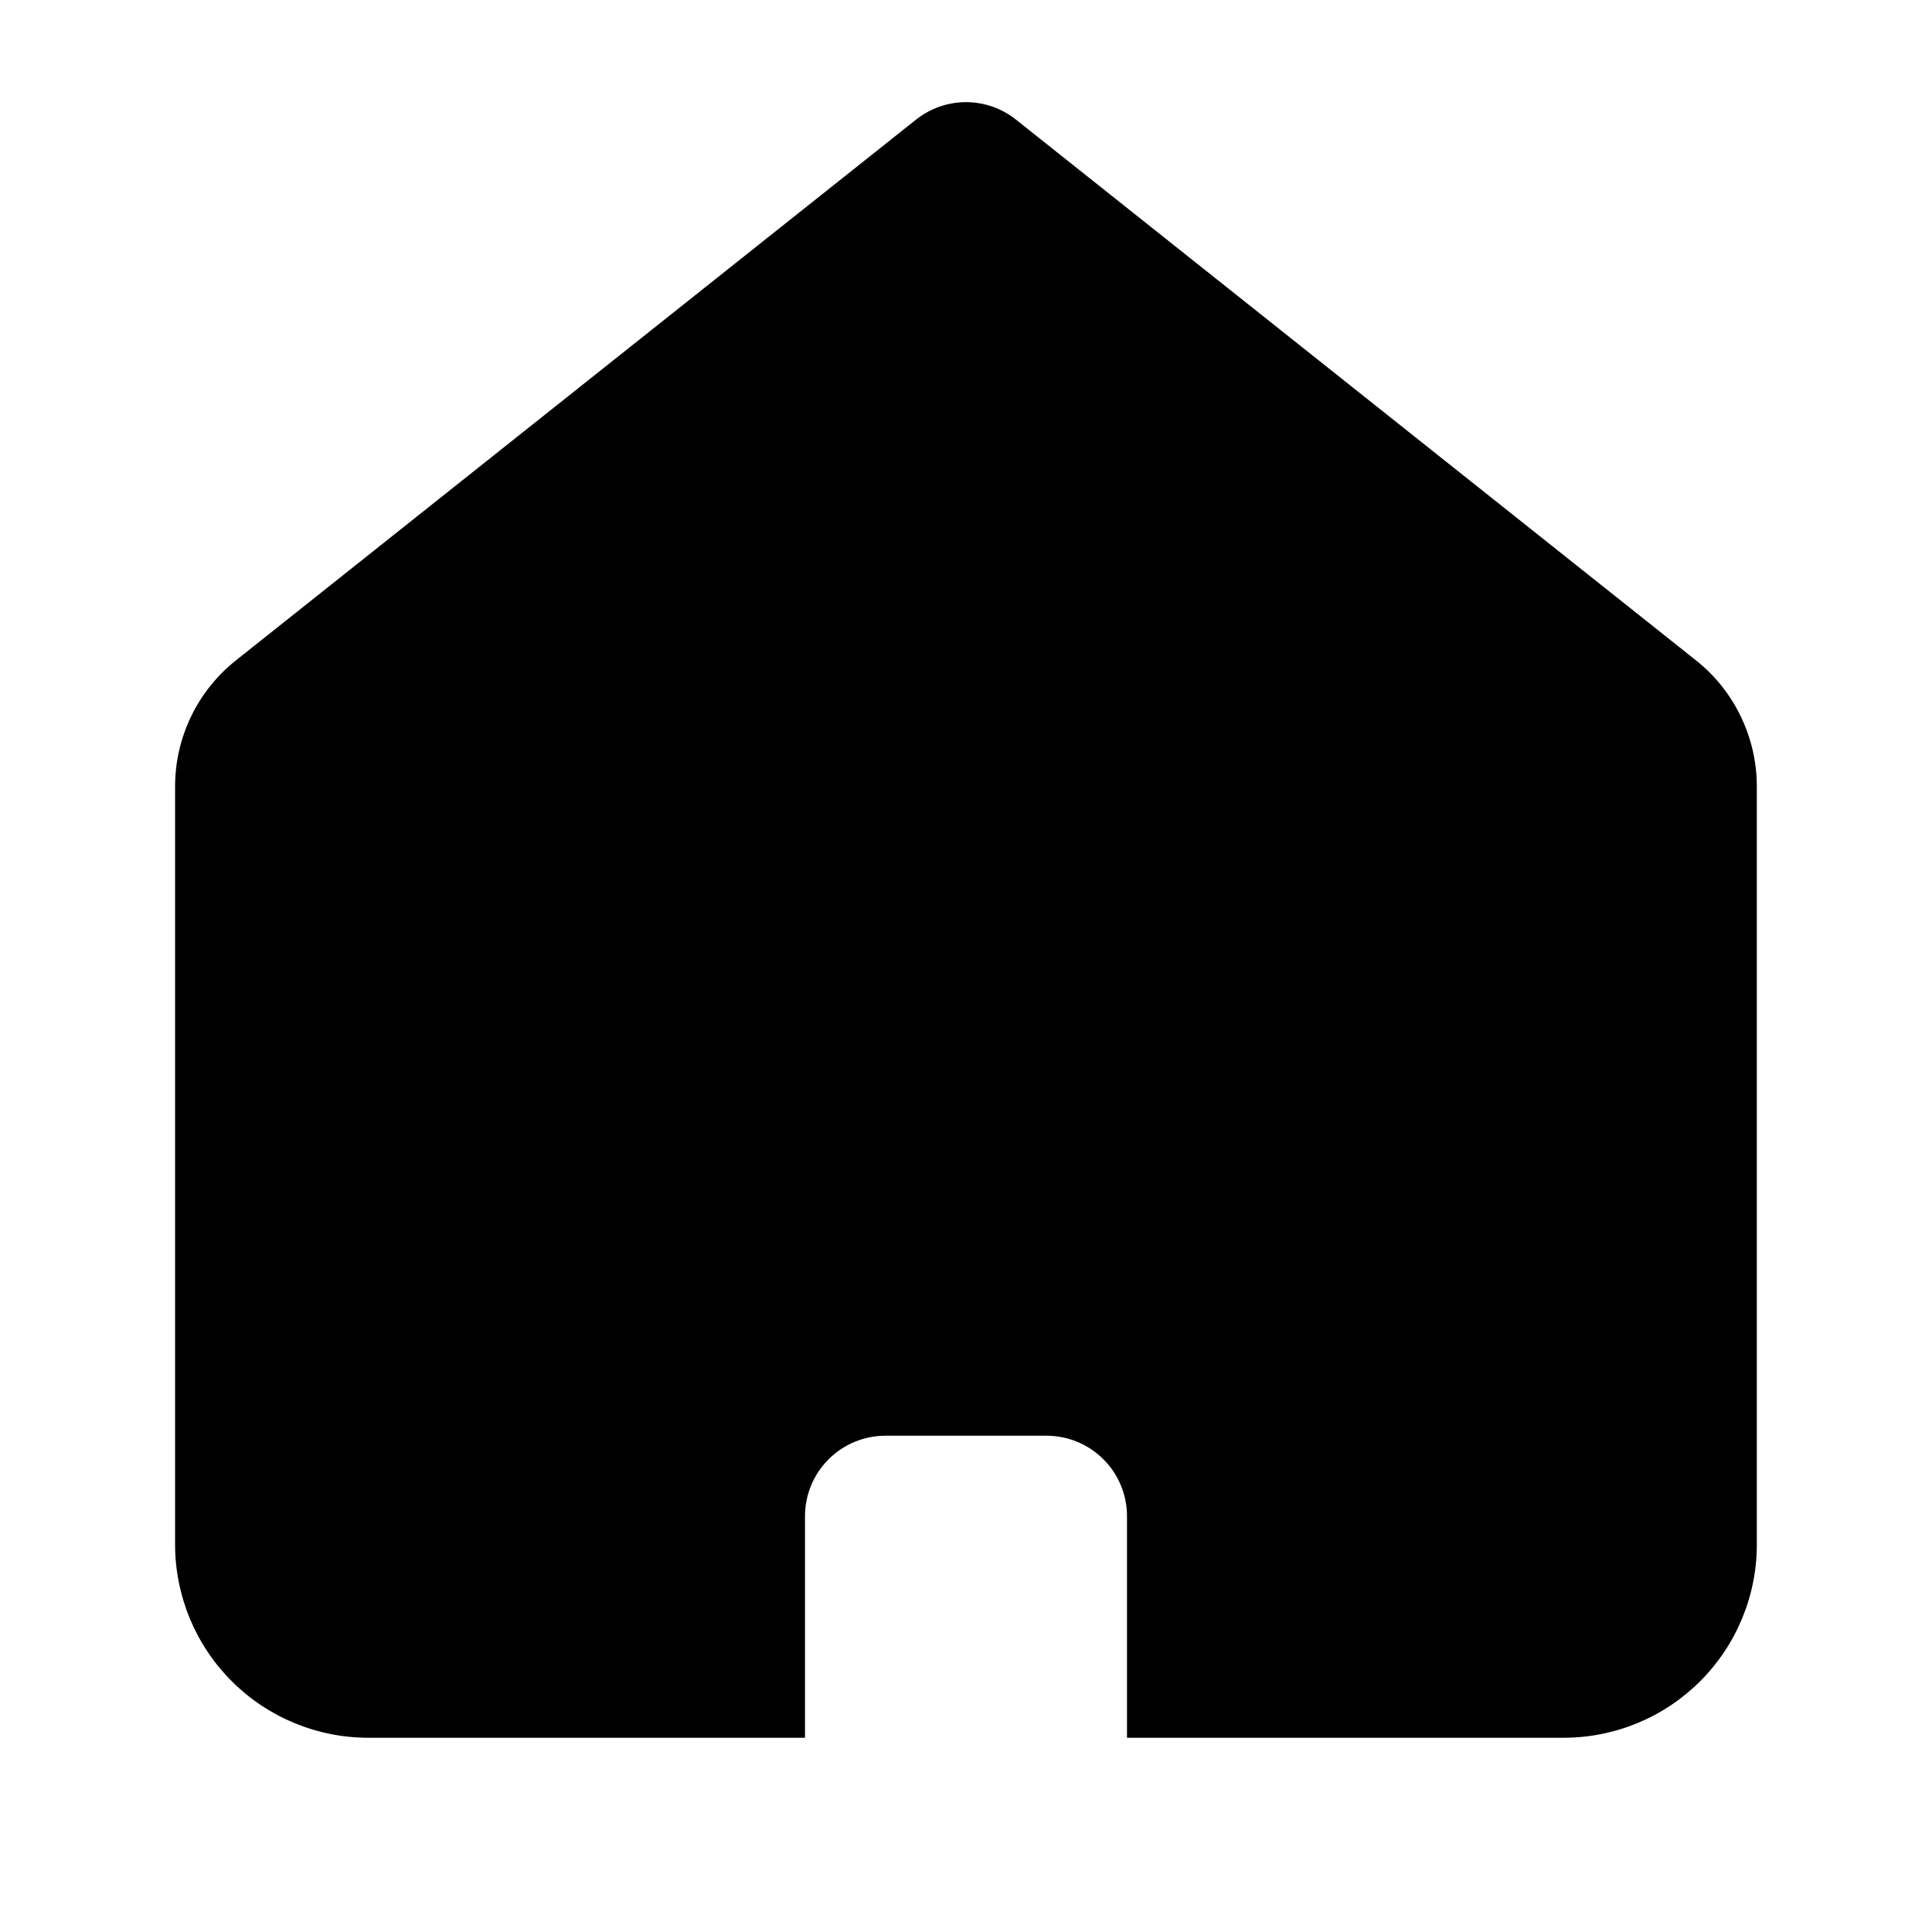 <svg width="24" height="24" viewBox="0 0 24 24" fill="none" xmlns="http://www.w3.org/2000/svg">
<path fill-rule="evenodd" clip-rule="evenodd" d="M21.069 8.204L12.622 1.487C12.445 1.346 12.226 1.269 12 1.269C11.774 1.269 11.555 1.346 11.378 1.487L2.93 8.204C2.695 8.391 2.504 8.629 2.374 8.9C2.243 9.171 2.175 9.468 2.175 9.769V19.187C2.175 19.823 2.428 20.434 2.878 20.884C3.328 21.334 3.939 21.587 4.575 21.587H10C10 21.587 10 19.1 10 18.835C10 18.57 10.105 18.315 10.293 18.128C10.48 17.94 10.735 17.835 11 17.835H13C13.265 17.835 13.52 17.94 13.707 18.128C13.895 18.315 14 18.57 14 18.835V21.587H19.424C20.061 21.587 20.671 21.334 21.121 20.884C21.571 20.434 21.824 19.823 21.824 19.187V9.77C21.824 9.469 21.756 9.172 21.625 8.901C21.495 8.63 21.305 8.391 21.069 8.204Z" fill="currentColor"/>
</svg>
